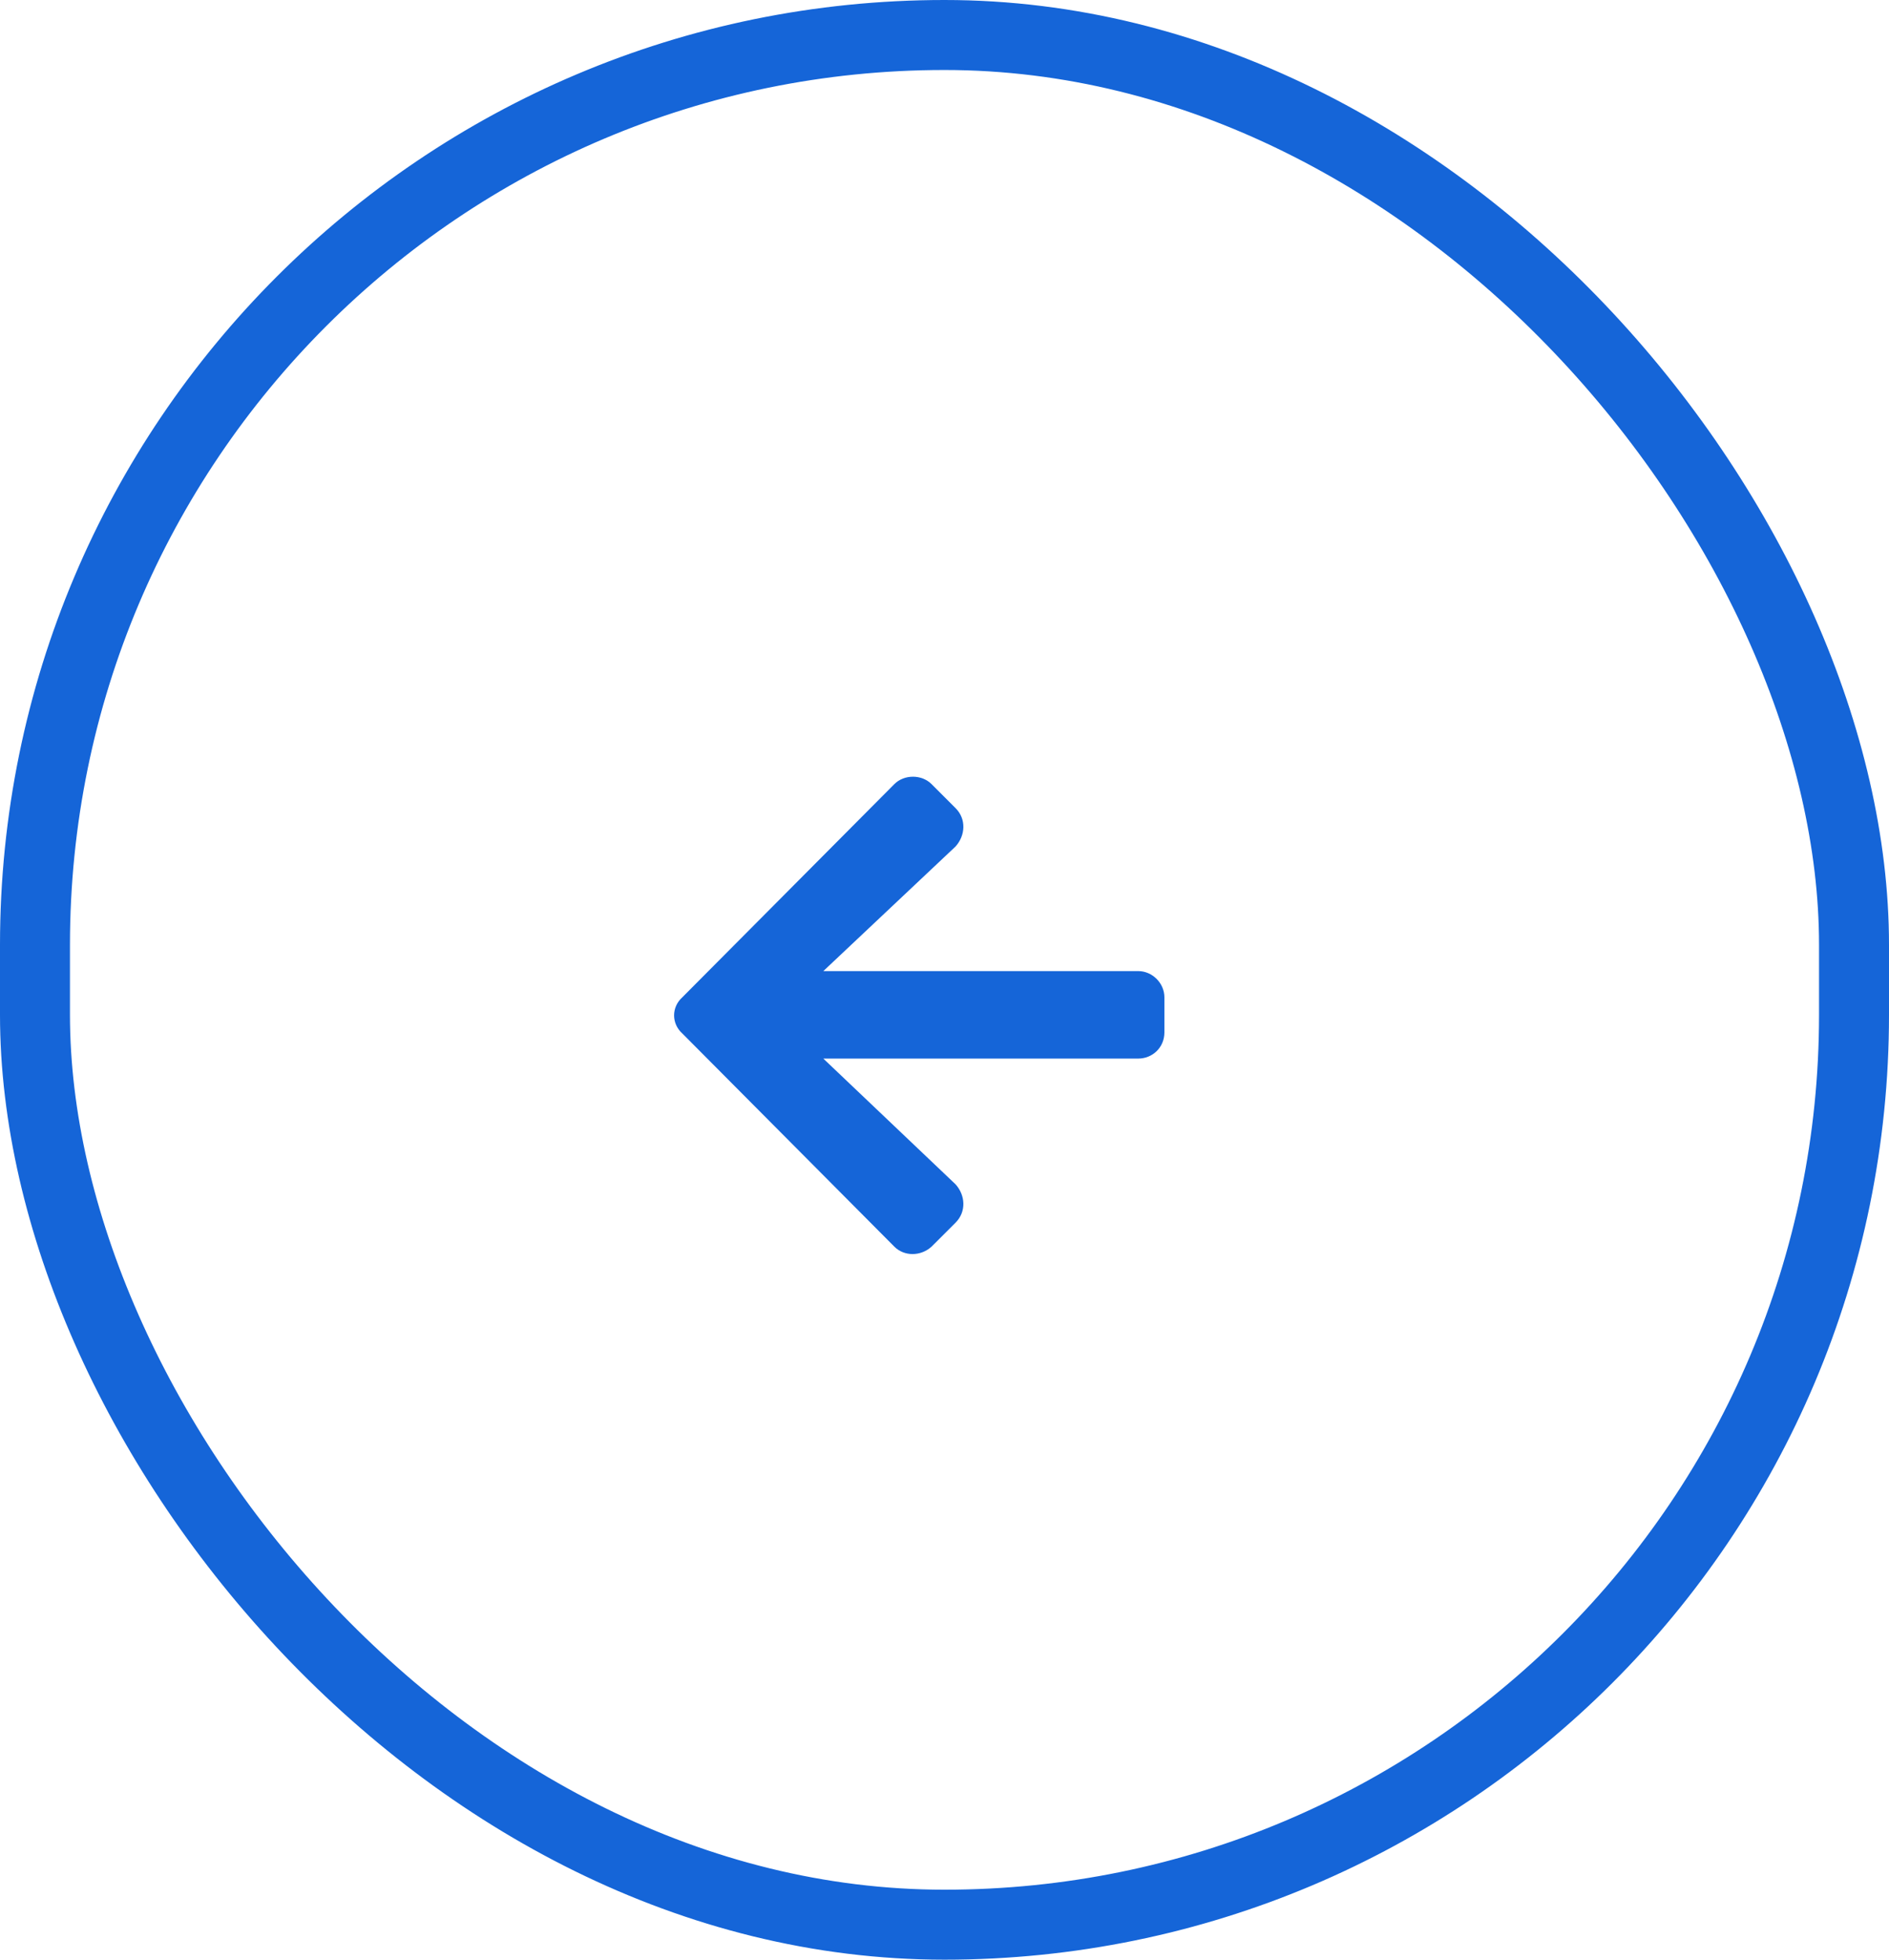 <svg width="54" height="56" viewBox="0 0 54 56" fill="none" xmlns="http://www.w3.org/2000/svg">
<rect x="1" y="1" width="52" height="54" rx="26" stroke="#1565D8" stroke-width="2"/>
<path d="M27.317 34.938C27.629 34.625 27.598 34.156 27.317 33.844L23.536 30.25H32.536C32.942 30.25 33.286 29.938 33.286 29.5V28.5C33.286 28.094 32.942 27.75 32.536 27.75H23.536L27.317 24.188C27.598 23.875 27.629 23.406 27.317 23.094L26.629 22.406C26.348 22.125 25.848 22.125 25.567 22.406L19.504 28.5C19.192 28.781 19.192 29.25 19.504 29.531L25.567 35.625C25.848 35.906 26.317 35.906 26.629 35.625L27.317 34.938Z" fill="#1565D8"/>
</svg>
